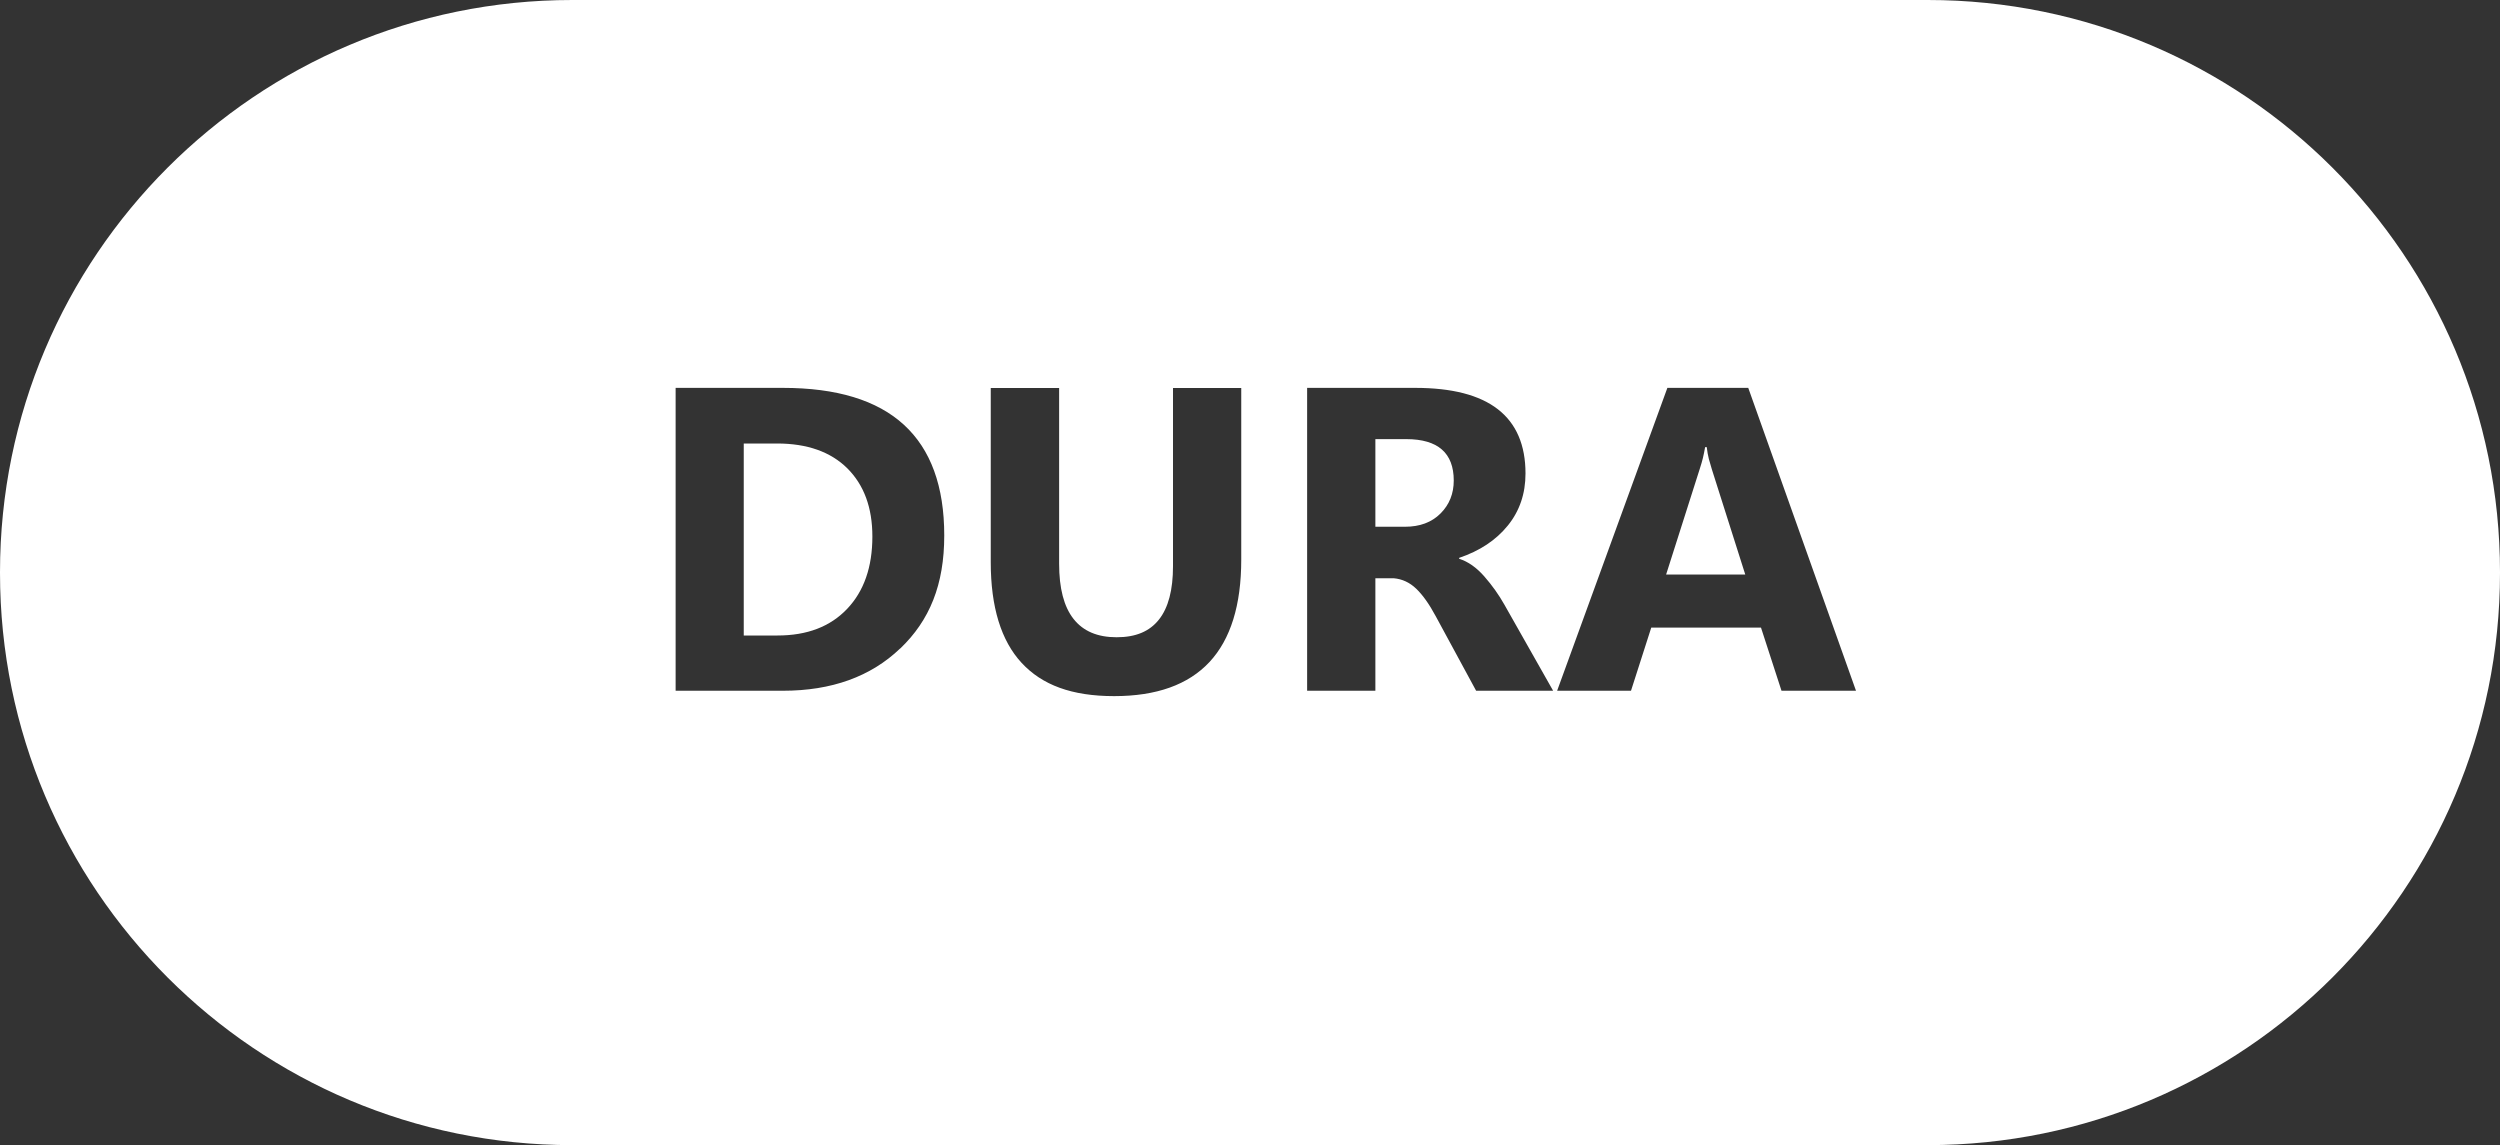 <?xml version="1.0" encoding="UTF-8"?><svg id="Layer_1" xmlns="http://www.w3.org/2000/svg" viewBox="0 0 200 91.6"><rect x="0" y="0" width="200" height="91.6" fill="#333333" stroke="none"/><path d="m112.5,35.13h-2.47v7.01h2.37c1.18,0,2.13-.35,2.84-1.06s1.06-1.59,1.06-2.64c0-1.1-.32-1.93-.95-2.48s-1.58-.83-2.85-.83Z" style="fill:#fff;"/><path d="m136.7,36.68c-.06-.24-.12-.54-.16-.91h-.13c-.06.34-.12.63-.18.88-.06.25-.14.52-.24.83l-2.7,8.48h6.33l-2.67-8.41c-.1-.34-.18-.62-.25-.86Z" style="fill:#fff;"/><path d="m62.17,35.48h-2.67v15.36h2.7c2.37,0,4.22-.71,5.57-2.13s2.02-3.35,2.02-5.79c0-2.31-.67-4.12-2-5.45-1.33-1.32-3.21-1.99-5.62-1.99Z" style="fill:#fff;"/><path d="m154.22,0H45.78C20.5,0,0,20.5,0,45.78v.05c0,25.28,20.5,45.78,45.78,45.78h108.44c25.28,0,45.78-20.5,45.78-45.78v-.05C200,20.5,179.5,0,154.22,0Zm-82.21,51.88c-2.35,2.25-5.48,3.38-9.38,3.38h-8.58v-24.23h8.58c4.3,0,7.53.98,9.68,2.95,2.15,1.97,3.23,4.92,3.23,8.86s-1.17,6.79-3.52,9.04Zm27.29-7.11c0,3.64-.85,6.37-2.54,8.19-1.7,1.82-4.24,2.73-7.63,2.73s-5.76-.89-7.4-2.66c-1.64-1.77-2.47-4.46-2.47-8.05v-13.94h5.47v14.06c0,1.96.38,3.43,1.15,4.41.77.98,1.91,1.47,3.45,1.47s2.64-.47,3.39-1.42,1.12-2.37,1.12-4.26v-14.26h5.46v13.73Zm18.79,10.49l-3.23-5.96c-.52-.97-1.04-1.7-1.56-2.2-.52-.5-1.12-.78-1.8-.84h-1.47v9h-5.46v-24.23h8.65c2.94,0,5.14.57,6.61,1.71,1.47,1.14,2.21,2.86,2.21,5.14,0,1.61-.47,3-1.42,4.17-.95,1.17-2.24,2.02-3.89,2.58v.07c.72.23,1.39.7,2.02,1.42s1.16,1.47,1.6,2.25l3.9,6.89h-6.17Zm24.43,0l-1.64-5.05h-8.78l-1.62,5.05h-5.91l8.82-24.23h6.47l8.62,24.23h-5.95Z" style="fill:#fff;"/></svg>